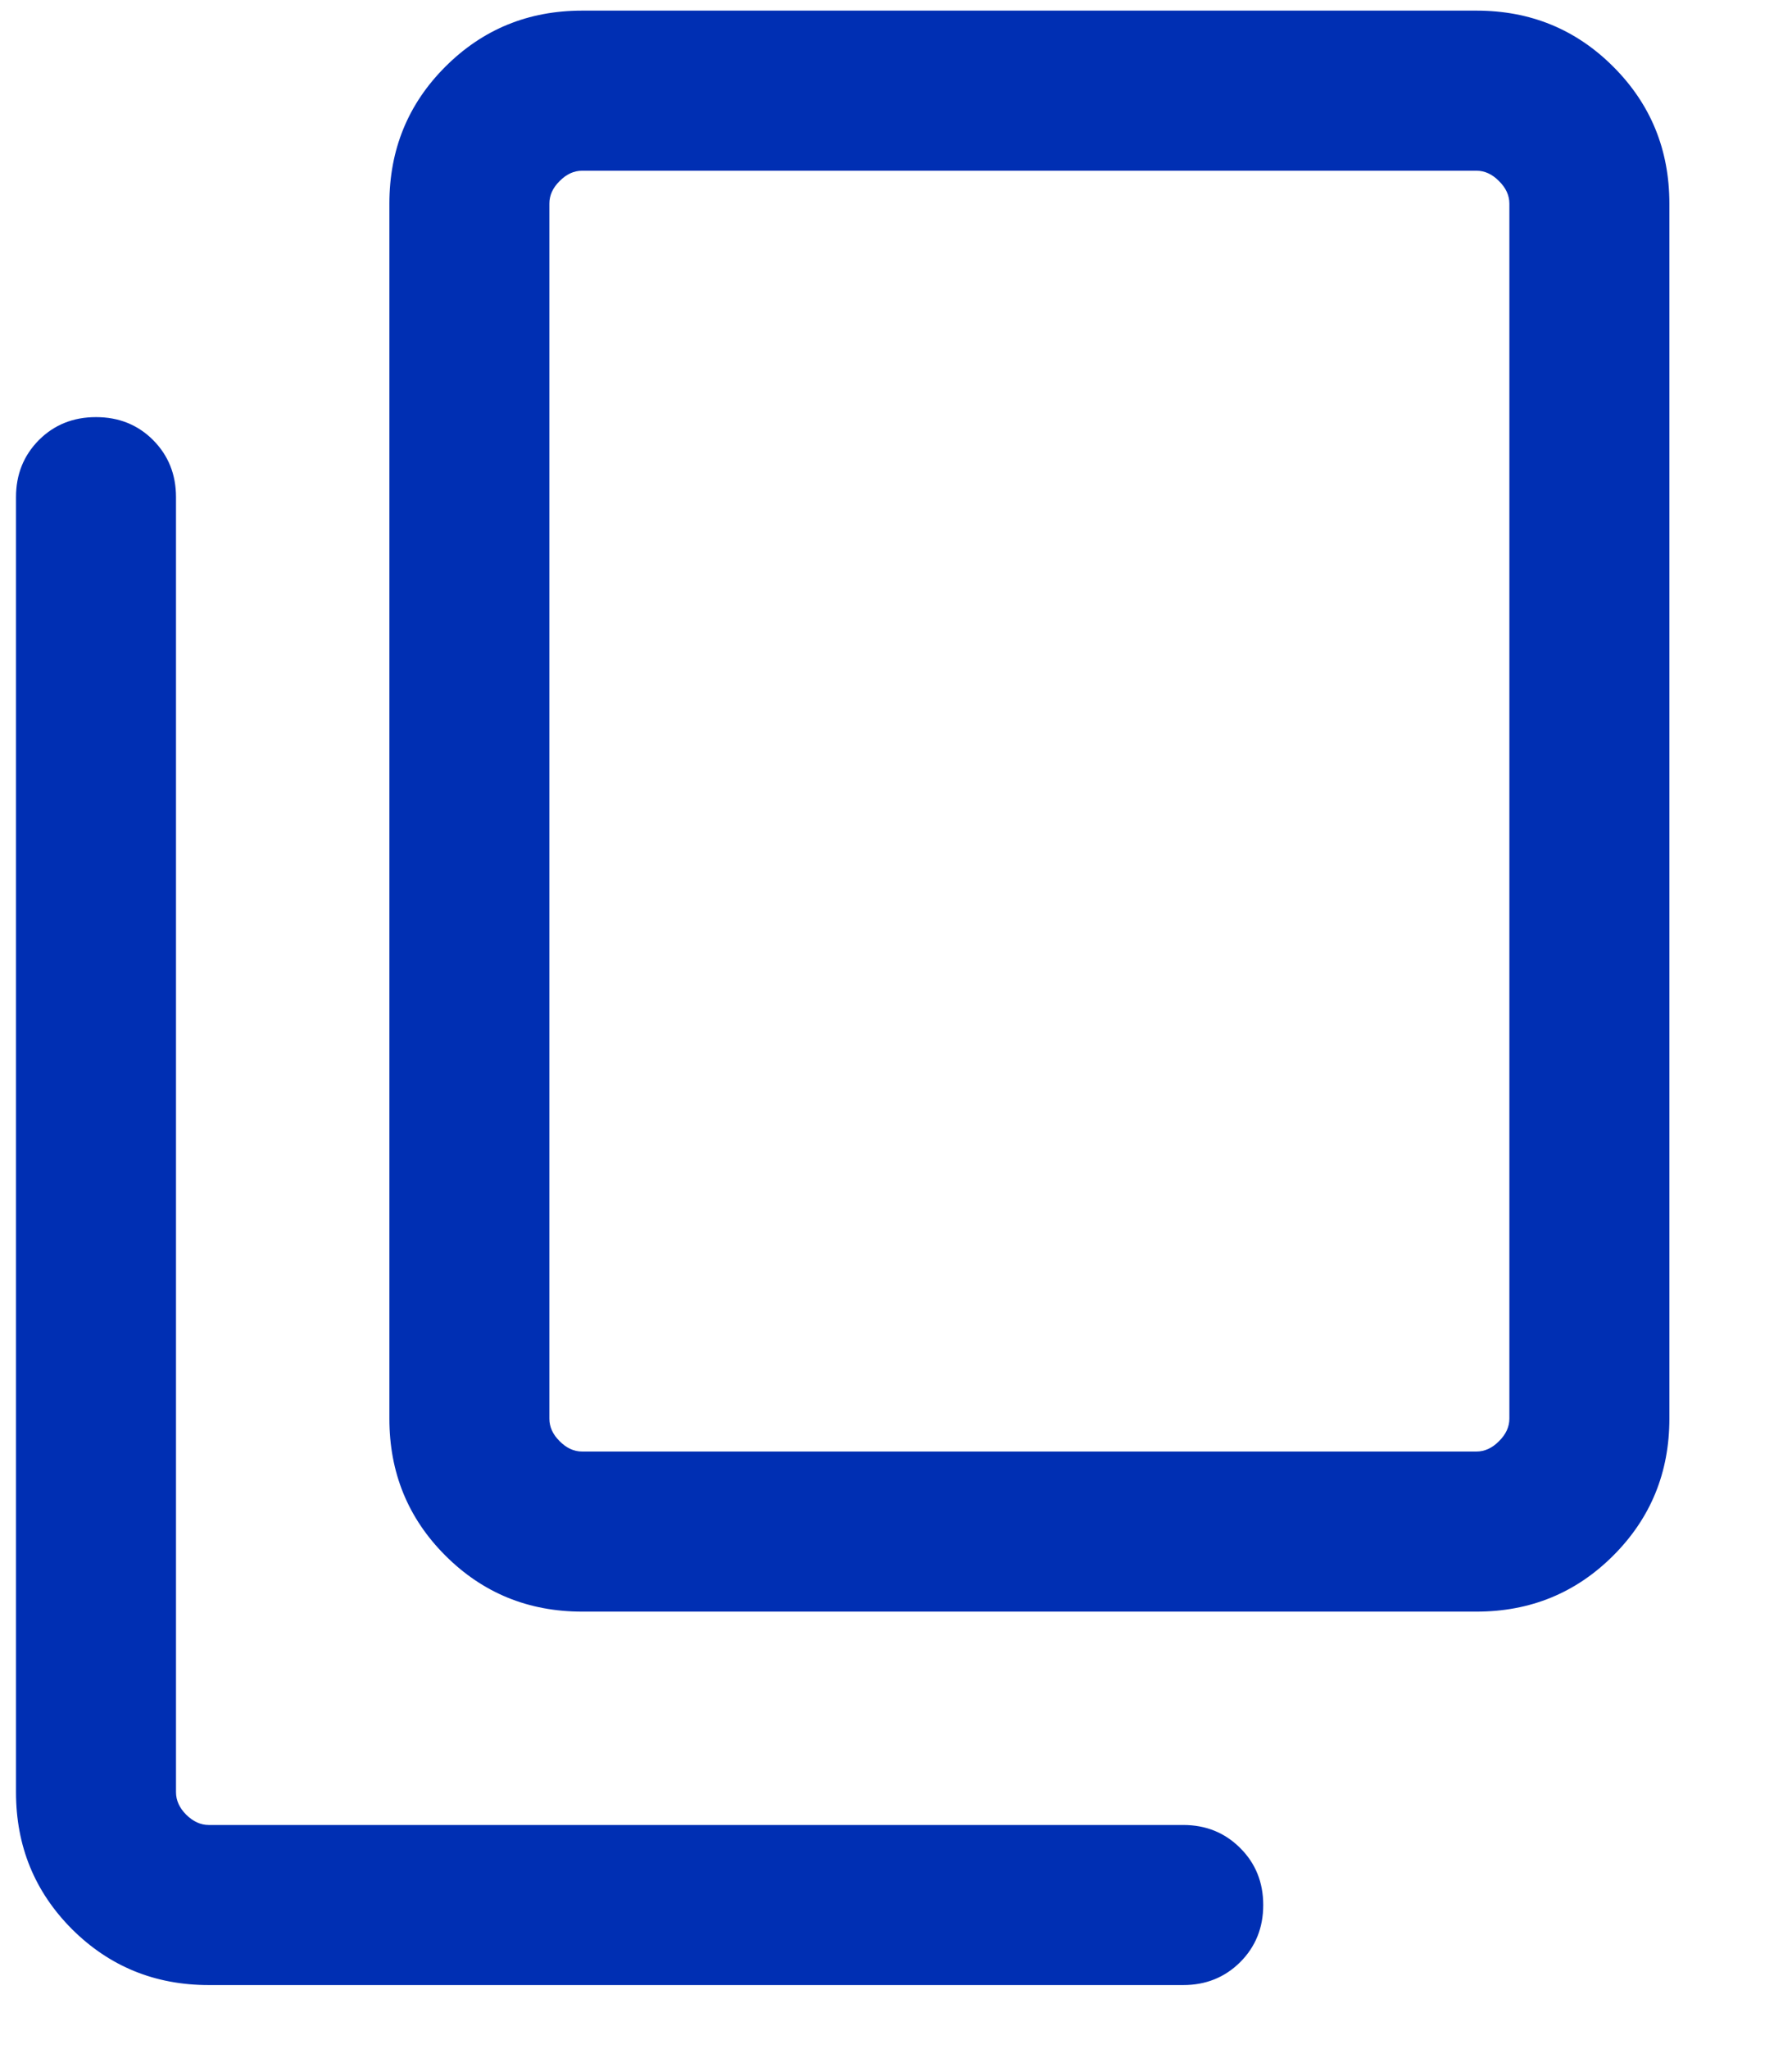 <svg width="14" height="16" viewBox="0 0 14 16" fill="none" xmlns="http://www.w3.org/2000/svg">
    <path d="M4.548 12.584C4.127 12.584 3.771 12.438 3.479 12.146C3.187 11.854 3.042 11.498 3.042 11.077V1.59C3.042 1.169 3.187 0.813 3.479 0.521C3.771 0.229 4.127 0.083 4.548 0.083H11.535C11.956 0.083 12.312 0.229 12.604 0.521C12.896 0.813 13.042 1.169 13.042 1.59V11.077C13.042 11.498 12.896 11.854 12.604 12.146C12.312 12.438 11.956 12.584 11.535 12.584H4.548ZM4.548 11.334H11.535C11.599 11.334 11.658 11.307 11.711 11.253C11.765 11.2 11.792 11.141 11.792 11.077V1.59C11.792 1.526 11.765 1.467 11.711 1.414C11.658 1.36 11.599 1.333 11.535 1.333H4.548C4.484 1.333 4.425 1.36 4.372 1.414C4.318 1.467 4.292 1.526 4.292 1.59V11.077C4.292 11.141 4.318 11.2 4.372 11.253C4.425 11.307 4.484 11.334 4.548 11.334ZM1.631 15.5C1.21 15.5 0.854 15.354 0.562 15.063C0.271 14.771 0.125 14.415 0.125 13.994V3.882C0.125 3.704 0.185 3.556 0.304 3.436C0.424 3.316 0.573 3.257 0.75 3.257C0.927 3.257 1.076 3.316 1.196 3.436C1.315 3.556 1.375 3.704 1.375 3.882V13.994C1.375 14.058 1.402 14.117 1.455 14.17C1.509 14.223 1.567 14.25 1.631 14.25H9.244C9.421 14.25 9.569 14.31 9.689 14.43C9.809 14.549 9.869 14.698 9.869 14.875C9.869 15.052 9.809 15.201 9.689 15.321C9.569 15.44 9.421 15.5 9.244 15.5H1.631Z" fill="#002FB3"/>
</svg>
